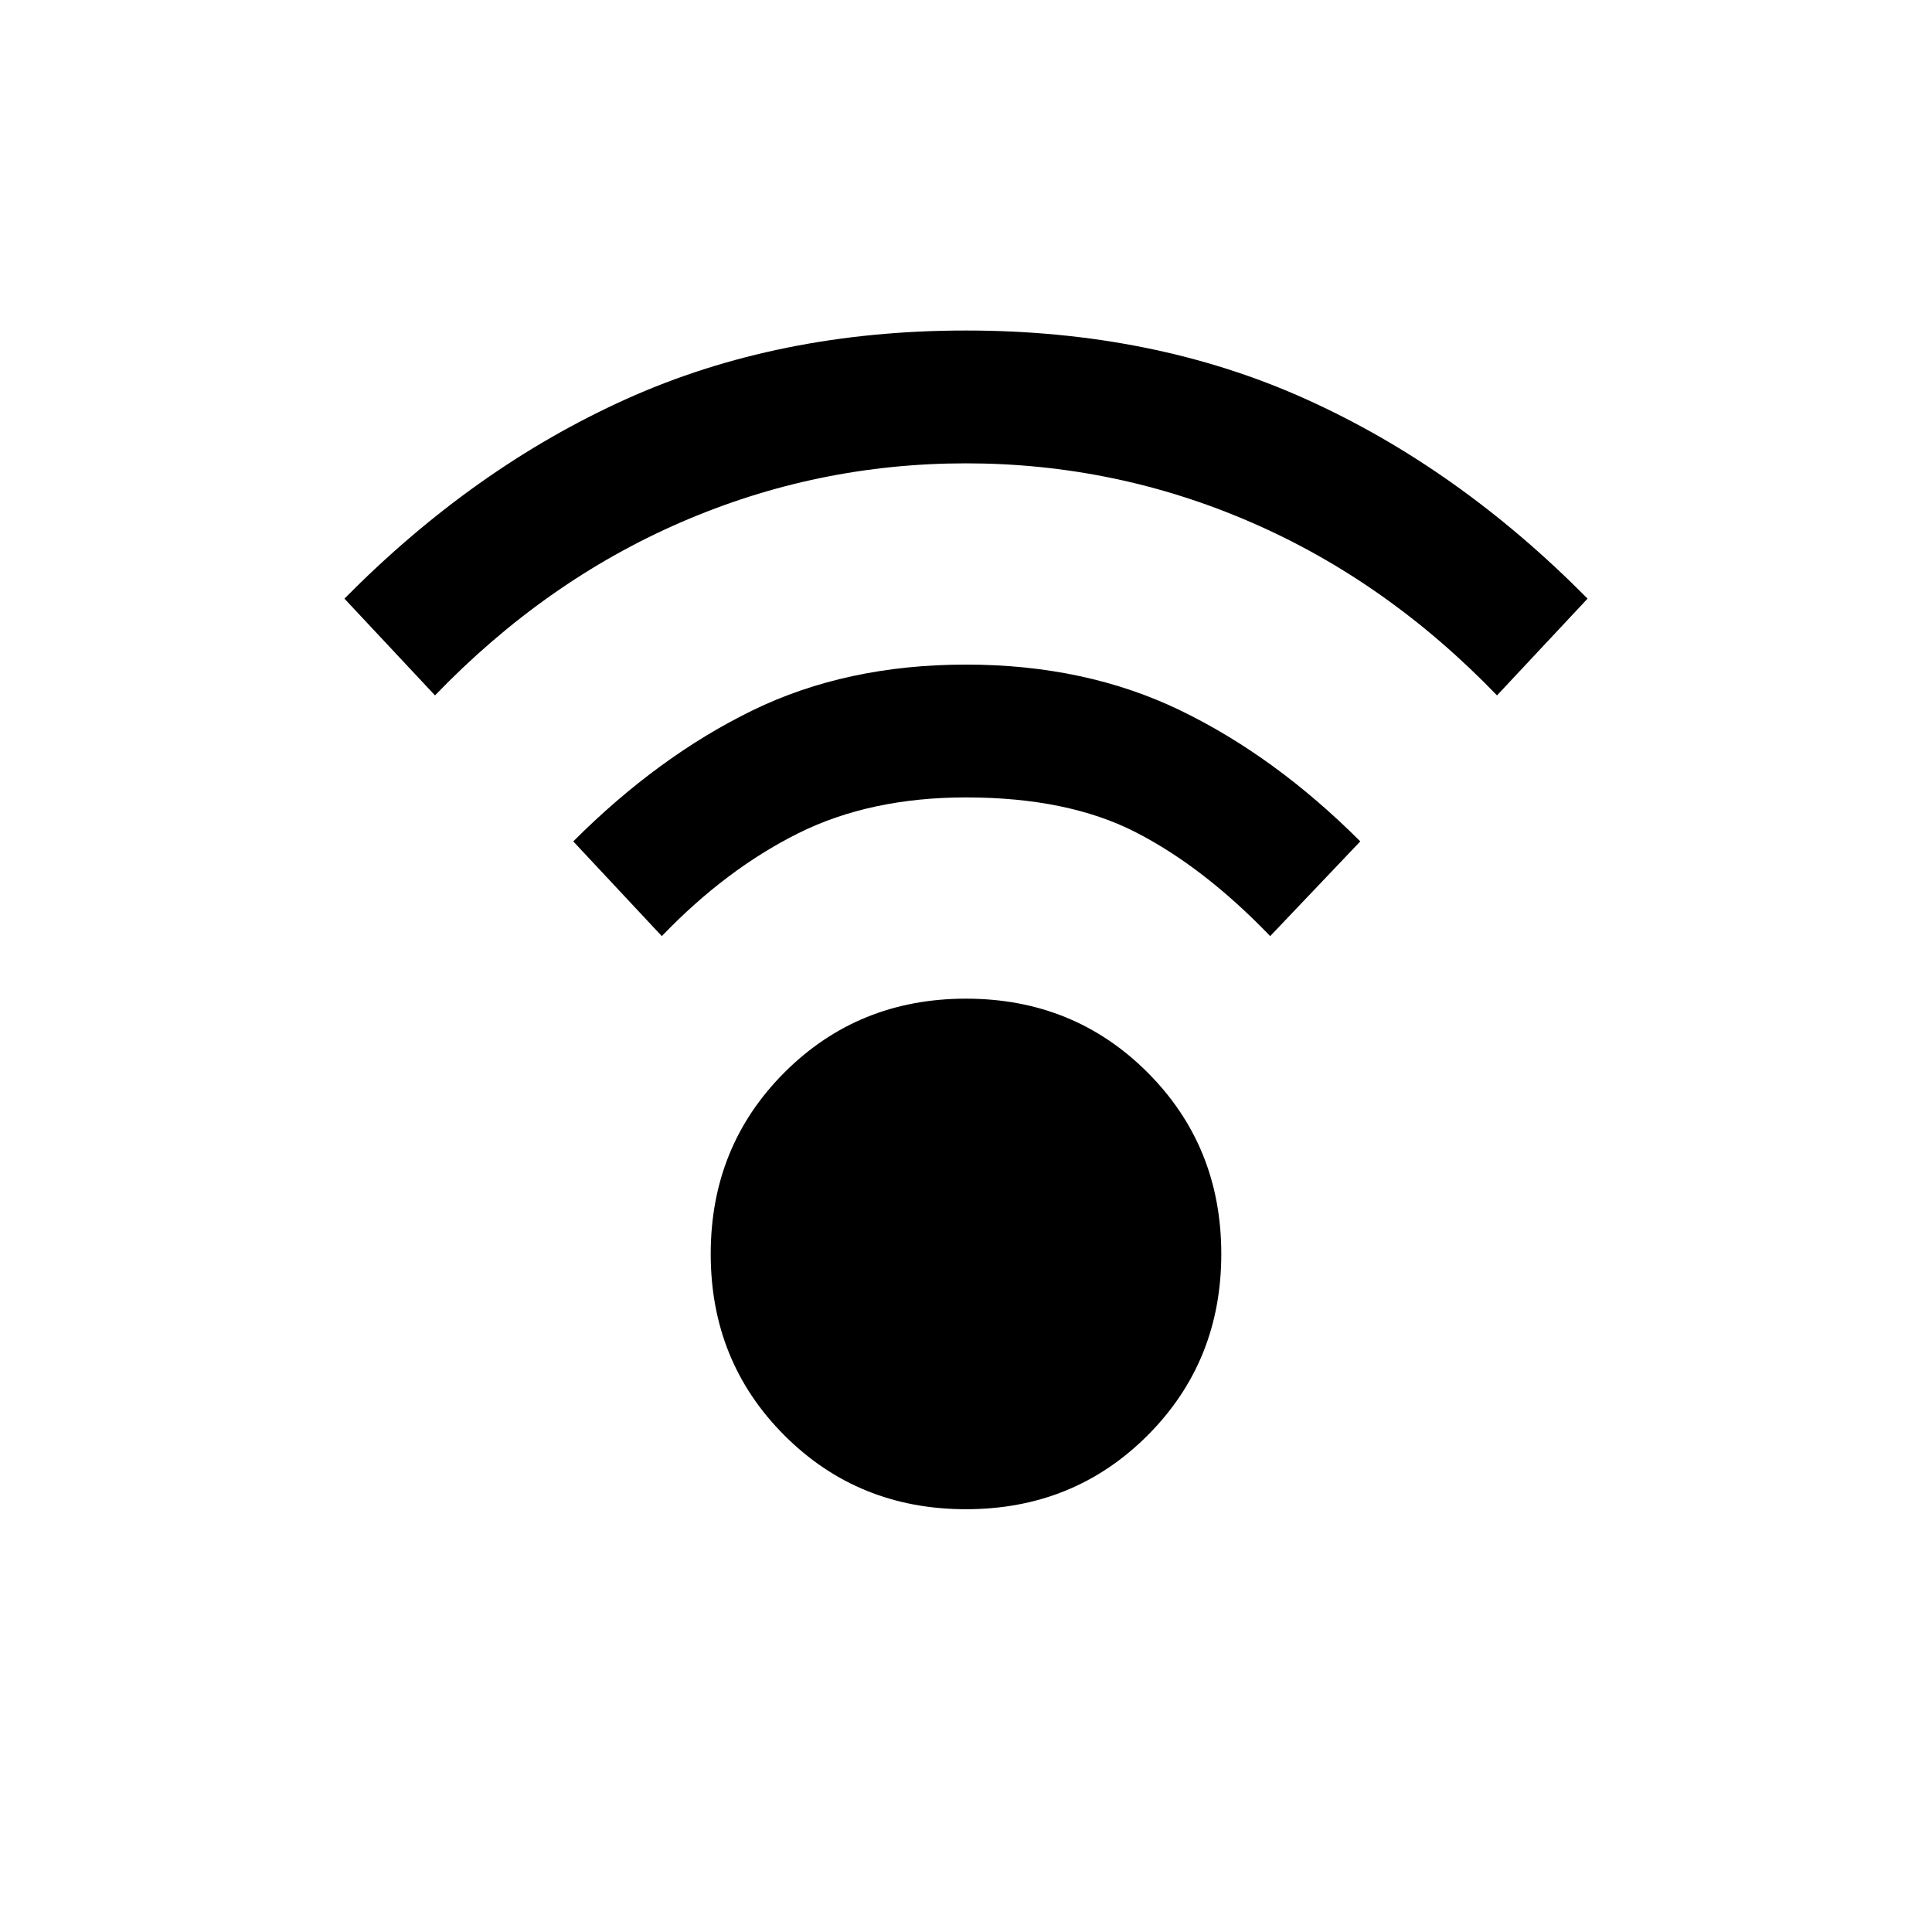 <svg xmlns="http://www.w3.org/2000/svg" height="24" viewBox="0 -960 960 960" width="24"><path d="M480-210.08q-53.54 0-90.19-36.65-36.66-36.65-36.66-90.19t36.66-90.2q36.65-36.65 90.19-36.65t90.19 36.65q36.66 36.66 36.66 90.2 0 53.54-36.66 90.19-36.65 36.65-90.19 36.65ZM216.15-614.46l-45-48.08q64.23-65 139.89-99.11 75.65-34.12 168.96-34.12t168.96 34.12q75.66 34.11 139.89 99.11l-45 48.08q-54.62-56.69-122.16-86-67.54-29.31-141.69-29.31-74.15 0-141.69 29.31-67.54 29.31-122.16 86Zm415 119.61Q598.31-529 564.5-546.38q-33.81-17.39-84.5-17.39-47.69 0-83.5 17.89-35.81 17.88-67.65 51.03l-44-47.07q42.23-42.23 88.96-65.04 46.73-22.81 106.19-22.81t106.58 22.81q47.11 22.81 89.34 65.04l-44.77 47.07Z"/></svg>